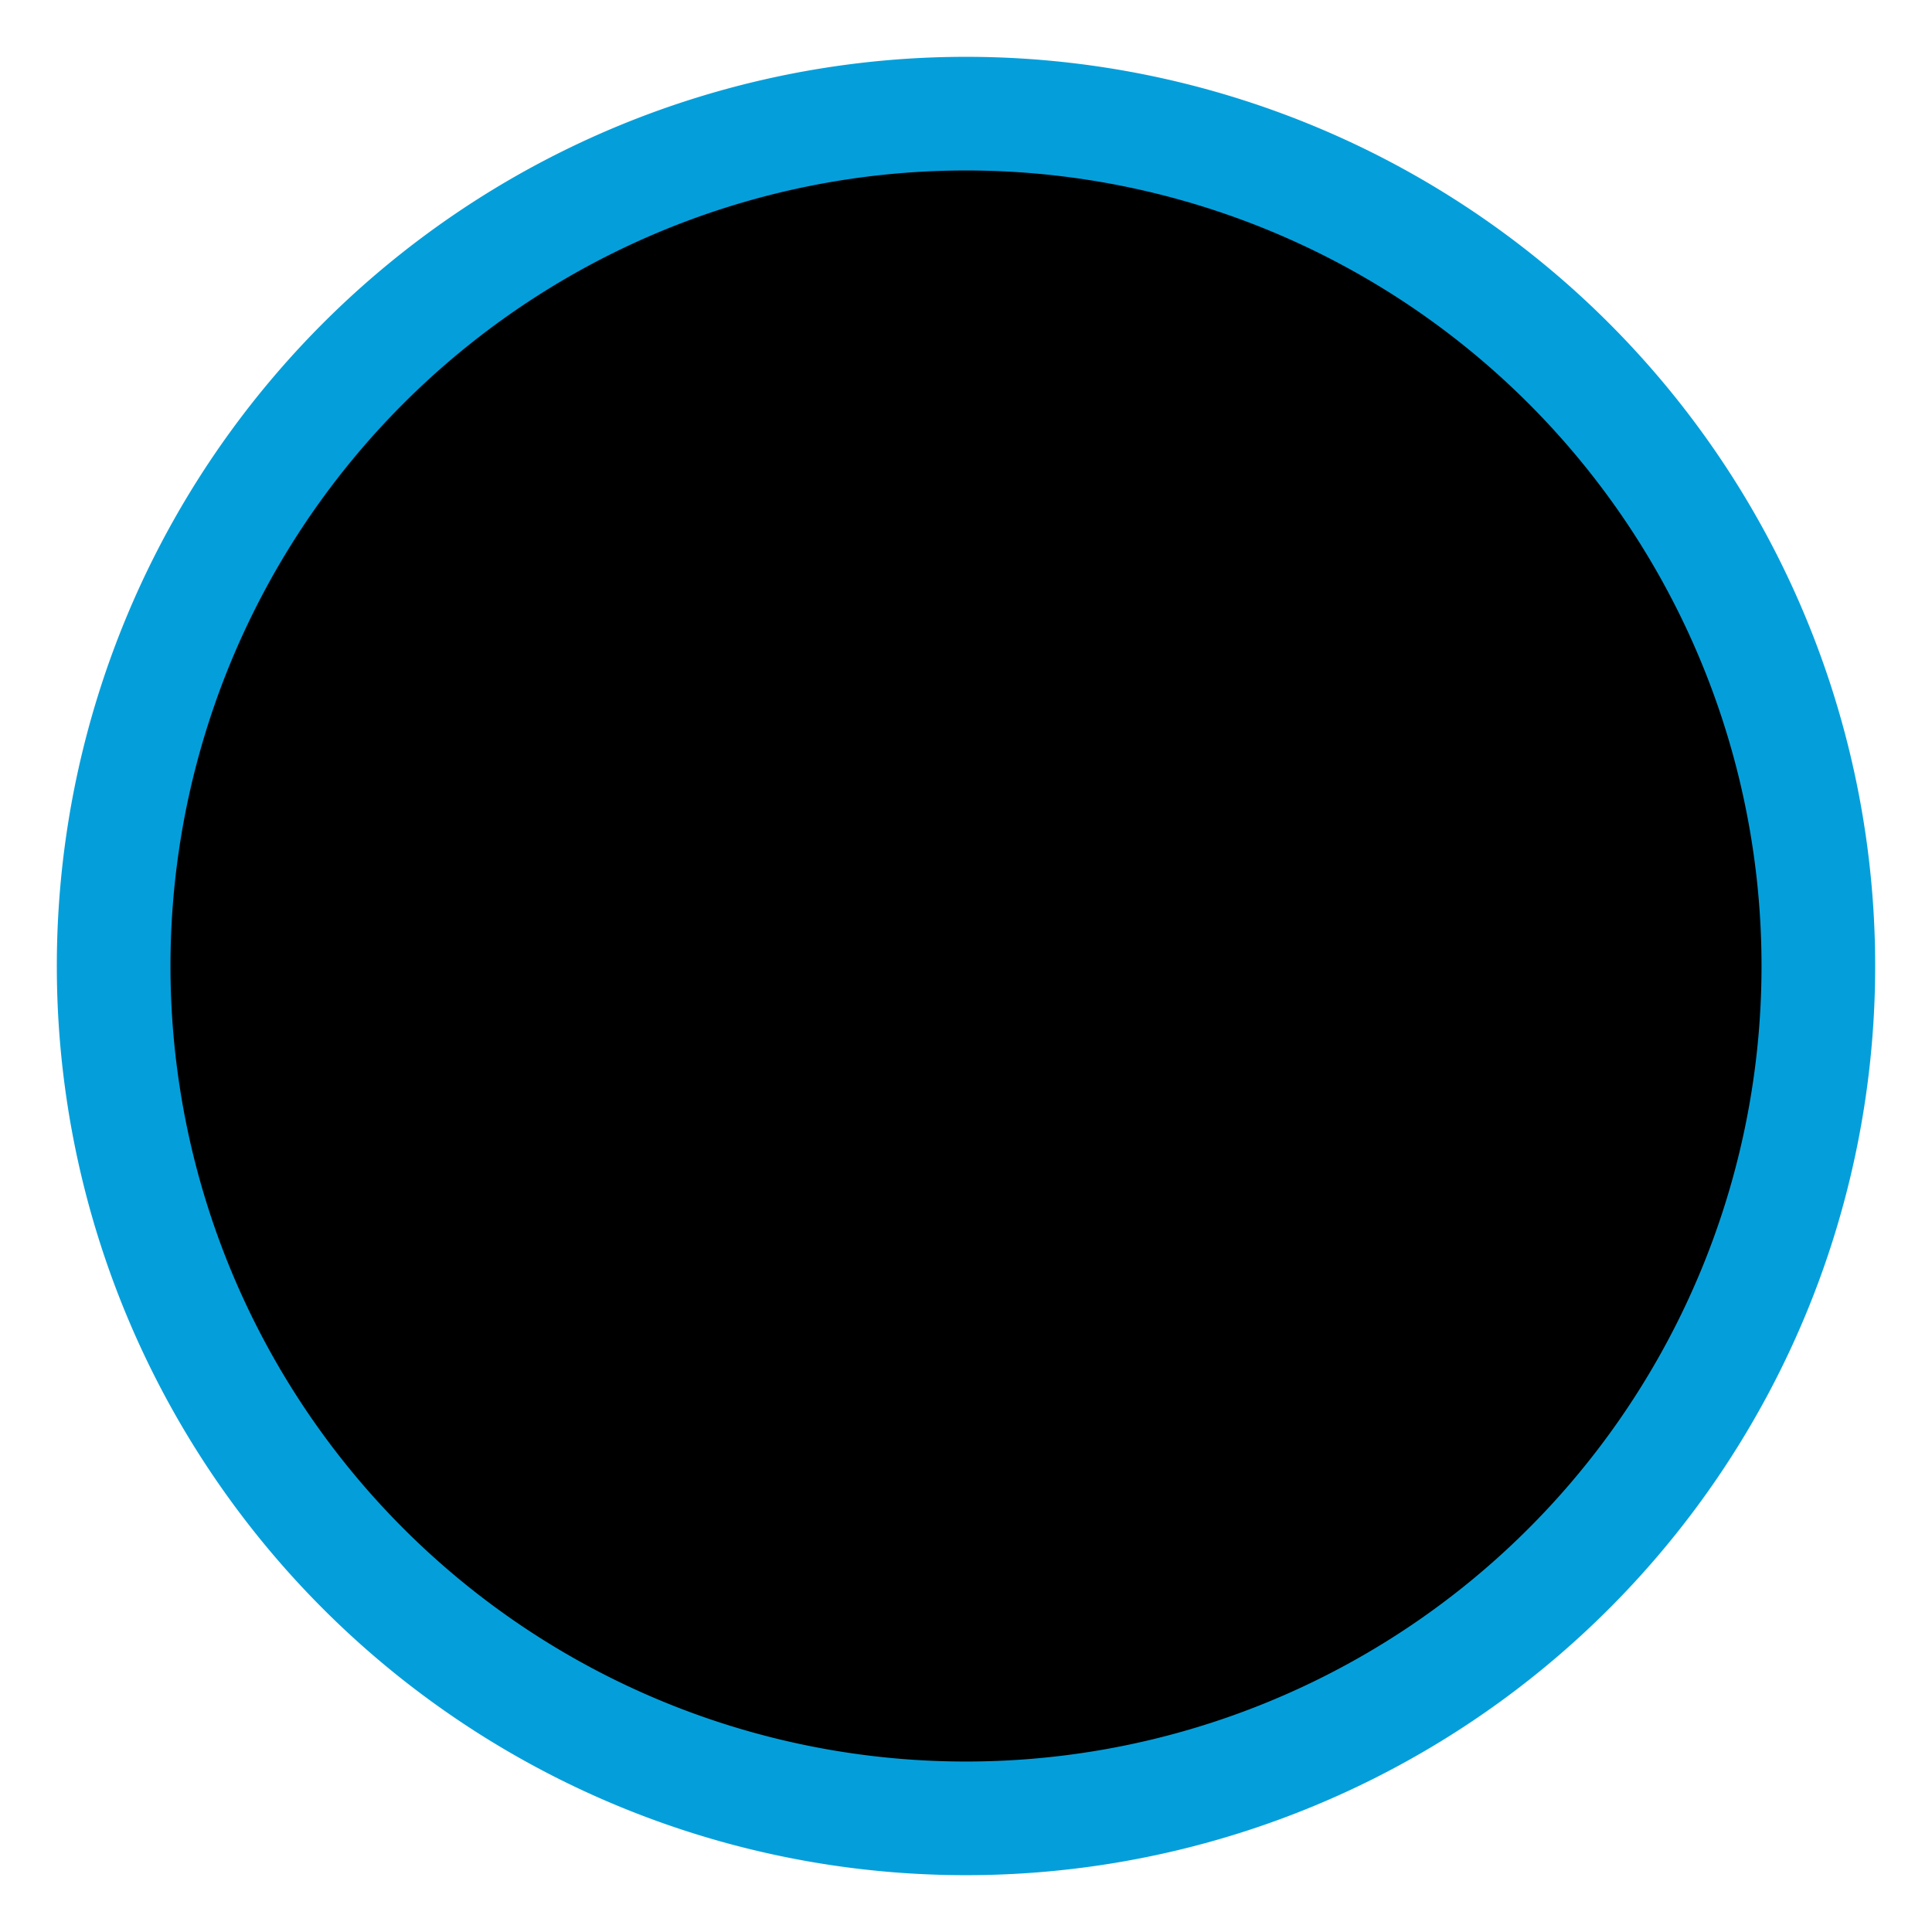 <svg width="17" height="17" viewBox="0 0 17 17" xmlns="http://www.w3.org/2000/svg"><path fill-rule="evenodd" clip-rule="evenodd" d="M8.5 16a7.5 7.5 0 1 0 0-15 7.5 7.5 0 0 0 0 15z" stroke="#049FDB"/><path fill-rule="evenodd" clip-rule="evenodd" d="M13.588 5.975c.114 0 .212.04.292.12.08.08.12.178.12.293v4.124c0 .115-.04.213-.12.293a.398.398 0 0 1-.293.12h-.825a.39.39 0 0 1-.24-.077.478.478 0 0 1-.155-.198h-.687c-.218.32-.527.521-.928.602a1.67 1.67 0 0 1-.86.601c-.16.172-.344.304-.55.396a1.591 1.591 0 0 1-.653.137c-.24.126-.507.189-.8.189-.291 0-.58-.069-.867-.206a2.804 2.804 0 0 1-.774-.55L4.942 10.65h-.31a.478.478 0 0 1-.154.198.39.39 0 0 1-.24.077h-.826a.398.398 0 0 1-.292-.12.398.398 0 0 1-.12-.293V6.388c0-.115.04-.212.12-.293.08-.08.178-.12.292-.12h.825c.127 0 .23.046.31.138h.447l.67-.67a1.953 1.953 0 0 1 1.375-.567h.55c.32-.001.63.08.928.24.264-.16.544-.241.842-.241h.808c.264 0 .51.054.74.163.228.11.429.261.6.456l.55.619h.396a.392.392 0 0 1 .31-.138h.825zm-9.763 4.4c.08 0 .146-.026.198-.077A.268.268 0 0 0 4.1 10.1a.268.268 0 0 0-.077-.198.268.268 0 0 0-.198-.077.268.268 0 0 0-.198.077.268.268 0 0 0-.077.198c0 .08.026.146.077.198a.268.268 0 0 0 .198.077zm7.279-.516a.554.554 0 0 1-.18.413.699.699 0 0 1-.43.189c-.138.011-.224-.006-.258-.052 0 .08-.034.178-.103.293a.8.8 0 0 1-.756.378.647.647 0 0 1-.327.404.637.637 0 0 1-.55.043c-.149.149-.35.223-.602.223a1.34 1.34 0 0 1-.601-.155 1.84 1.84 0 0 1-.481-.378L5.423 9.963a.526.526 0 0 0-.36-.138H4.65V6.938h.464a.514.514 0 0 0 .378-.155l.756-.756c.218-.218.482-.327.791-.327h.55c.092 0 .19.011.292.034l-.756.877c-.195.23-.295.498-.3.808-.007.31.094.584.3.825a1.428 1.428 0 0 0 1.46.464c.264-.069.488-.212.671-.43l.447-.515 1.255 1.65a.648.648 0 0 1 .146.446zm1.246-.034V6.938h-.67l-.79-.911a.93.93 0 0 0-.723-.327H9.36a.766.766 0 0 0-.601.275L7.76 7.144a.46.46 0 0 0-.112.283.352.352 0 0 0 .06.221l.052.063a.53.53 0 0 0 .438.223.545.545 0 0 0 .438-.206l.929-1.065a.4.4 0 0 1 .275-.138.373.373 0 0 1 .292.086c.08.069.129.149.146.24a.436.436 0 0 1-.026.258l1.34 1.788c.23.263.345.573.345.928h.412zm.627.473a.268.268 0 0 0 .198.077c.08 0 .146-.026.198-.077a.268.268 0 0 0 .077-.198.268.268 0 0 0-.077-.198.268.268 0 0 0-.198-.077.268.268 0 0 0-.198.077.268.268 0 0 0-.077.198c0 .08.026.146.077.198z"/></svg>